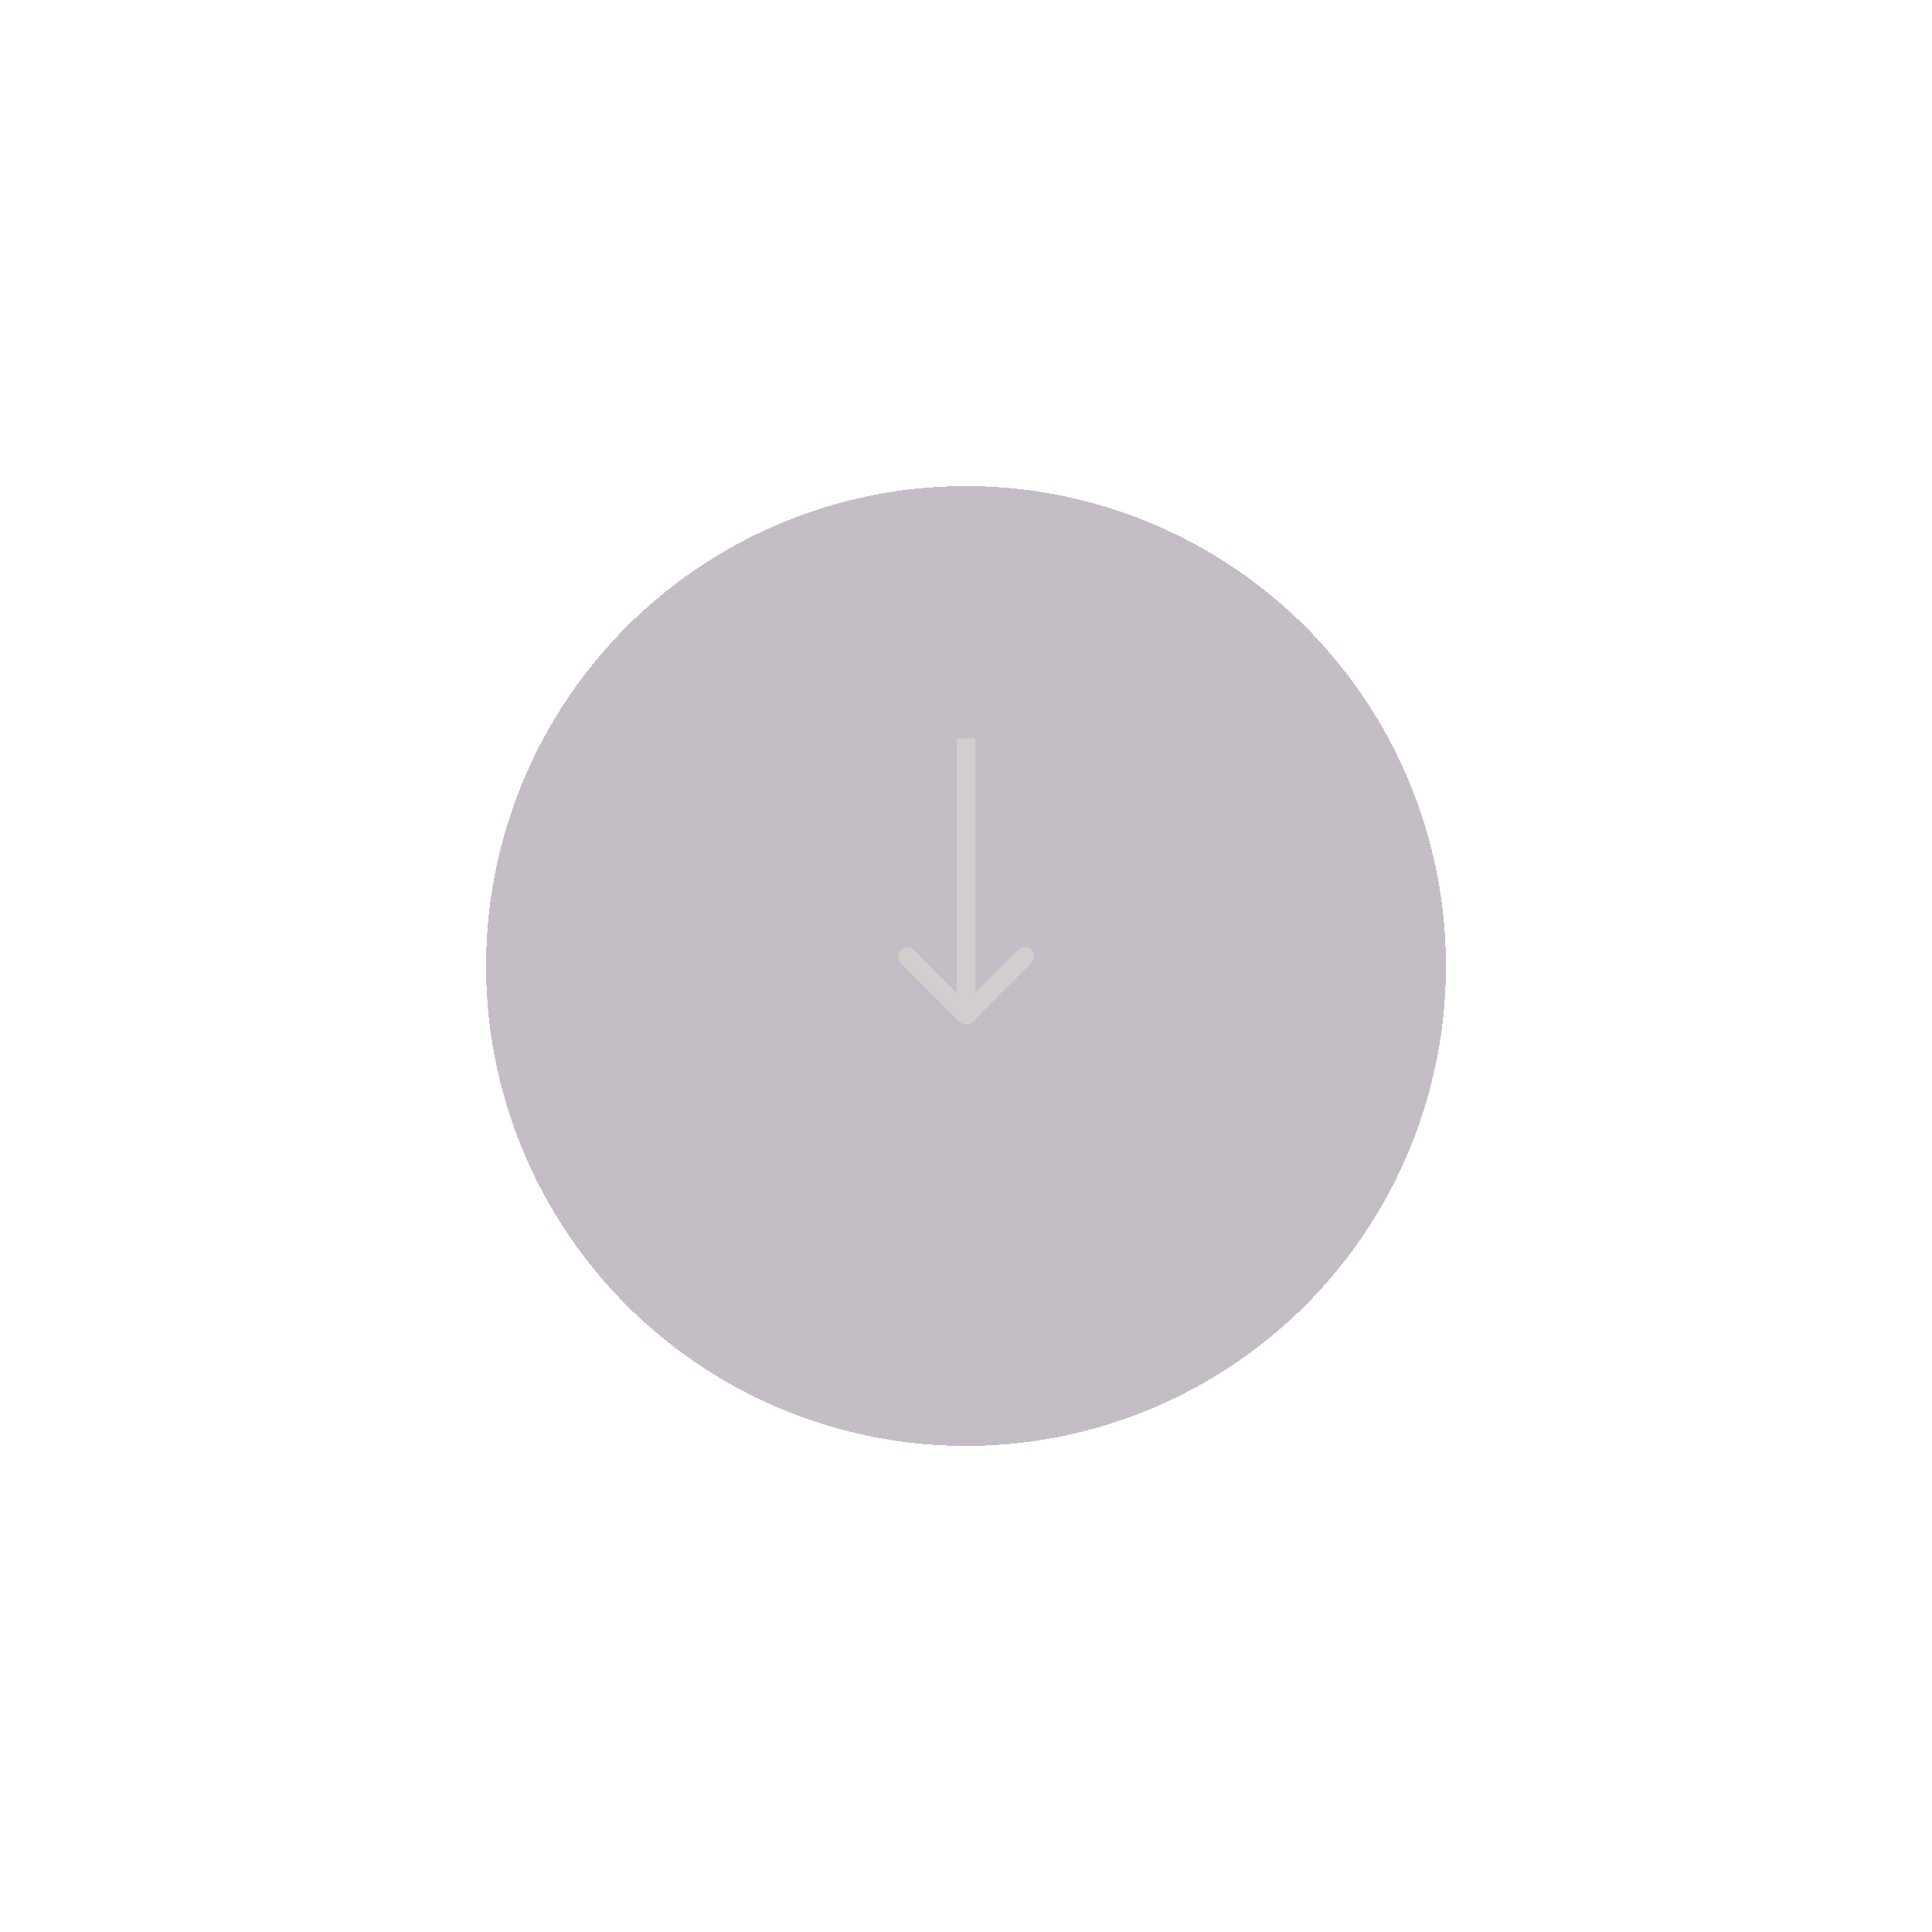 <svg width="156" height="156" viewBox="0 0 314 314" fill="none" xmlns="http://www.w3.org/2000/svg">
    <g filter="url(#filter0_bd_5_726)">
        <circle cx="157" cy="143" r="78" fill="#6D5B72" fill-opacity="0.4" shape-rendering="crispEdges" />
    </g>
    <path
        d="M155.939 166.061C156.525 166.646 157.475 166.646 158.061 166.061L167.607 156.515C168.192 155.929 168.192 154.979 167.607 154.393C167.021 153.808 166.071 153.808 165.485 154.393L157 162.879L148.515 154.393C147.929 153.808 146.979 153.808 146.393 154.393C145.808 154.979 145.808 155.929 146.393 156.515L155.939 166.061ZM155.5 120L155.5 165L158.5 165L158.5 120L155.5 120Z"
        fill="#D2CECE" />
    <defs>
        <filter id="filter0_bd_5_726" x="0" y="0" width="4" height="314" filterUnits="userSpaceOnUse"
            color-interpolation-filters="sRGB">
            <feFlood flood-opacity="0" result="BackgroundImageFix" />
            <feGaussianBlur in="BackgroundImageFix" stdDeviation="20" />
            <feComposite in2="SourceAlpha" operator="in" result="effect1_backgroundBlur_5_726" />
            <feColorMatrix in="SourceAlpha" type="matrix" values="0 0 0 0 0 0 0 0 0 0 0 0 0 0 0 0 0 0 127 0"
                result="hardAlpha" />
            <feOffset dy="14" />
            <feGaussianBlur stdDeviation="39.5" />
            <feComposite in2="hardAlpha" operator="out" />
            <feColorMatrix type="matrix" values="0 0 0 0 0.525 0 0 0 0 0.075 0 0 0 0 0.647 0 0 0 0.1 0" />
            <feBlend mode="normal" in2="effect1_backgroundBlur_5_726" result="effect2_dropShadow_5_726" />
            <feBlend mode="normal" in="SourceGraphic" in2="effect2_dropShadow_5_726" result="shape" />
        </filter>
    </defs>
</svg>